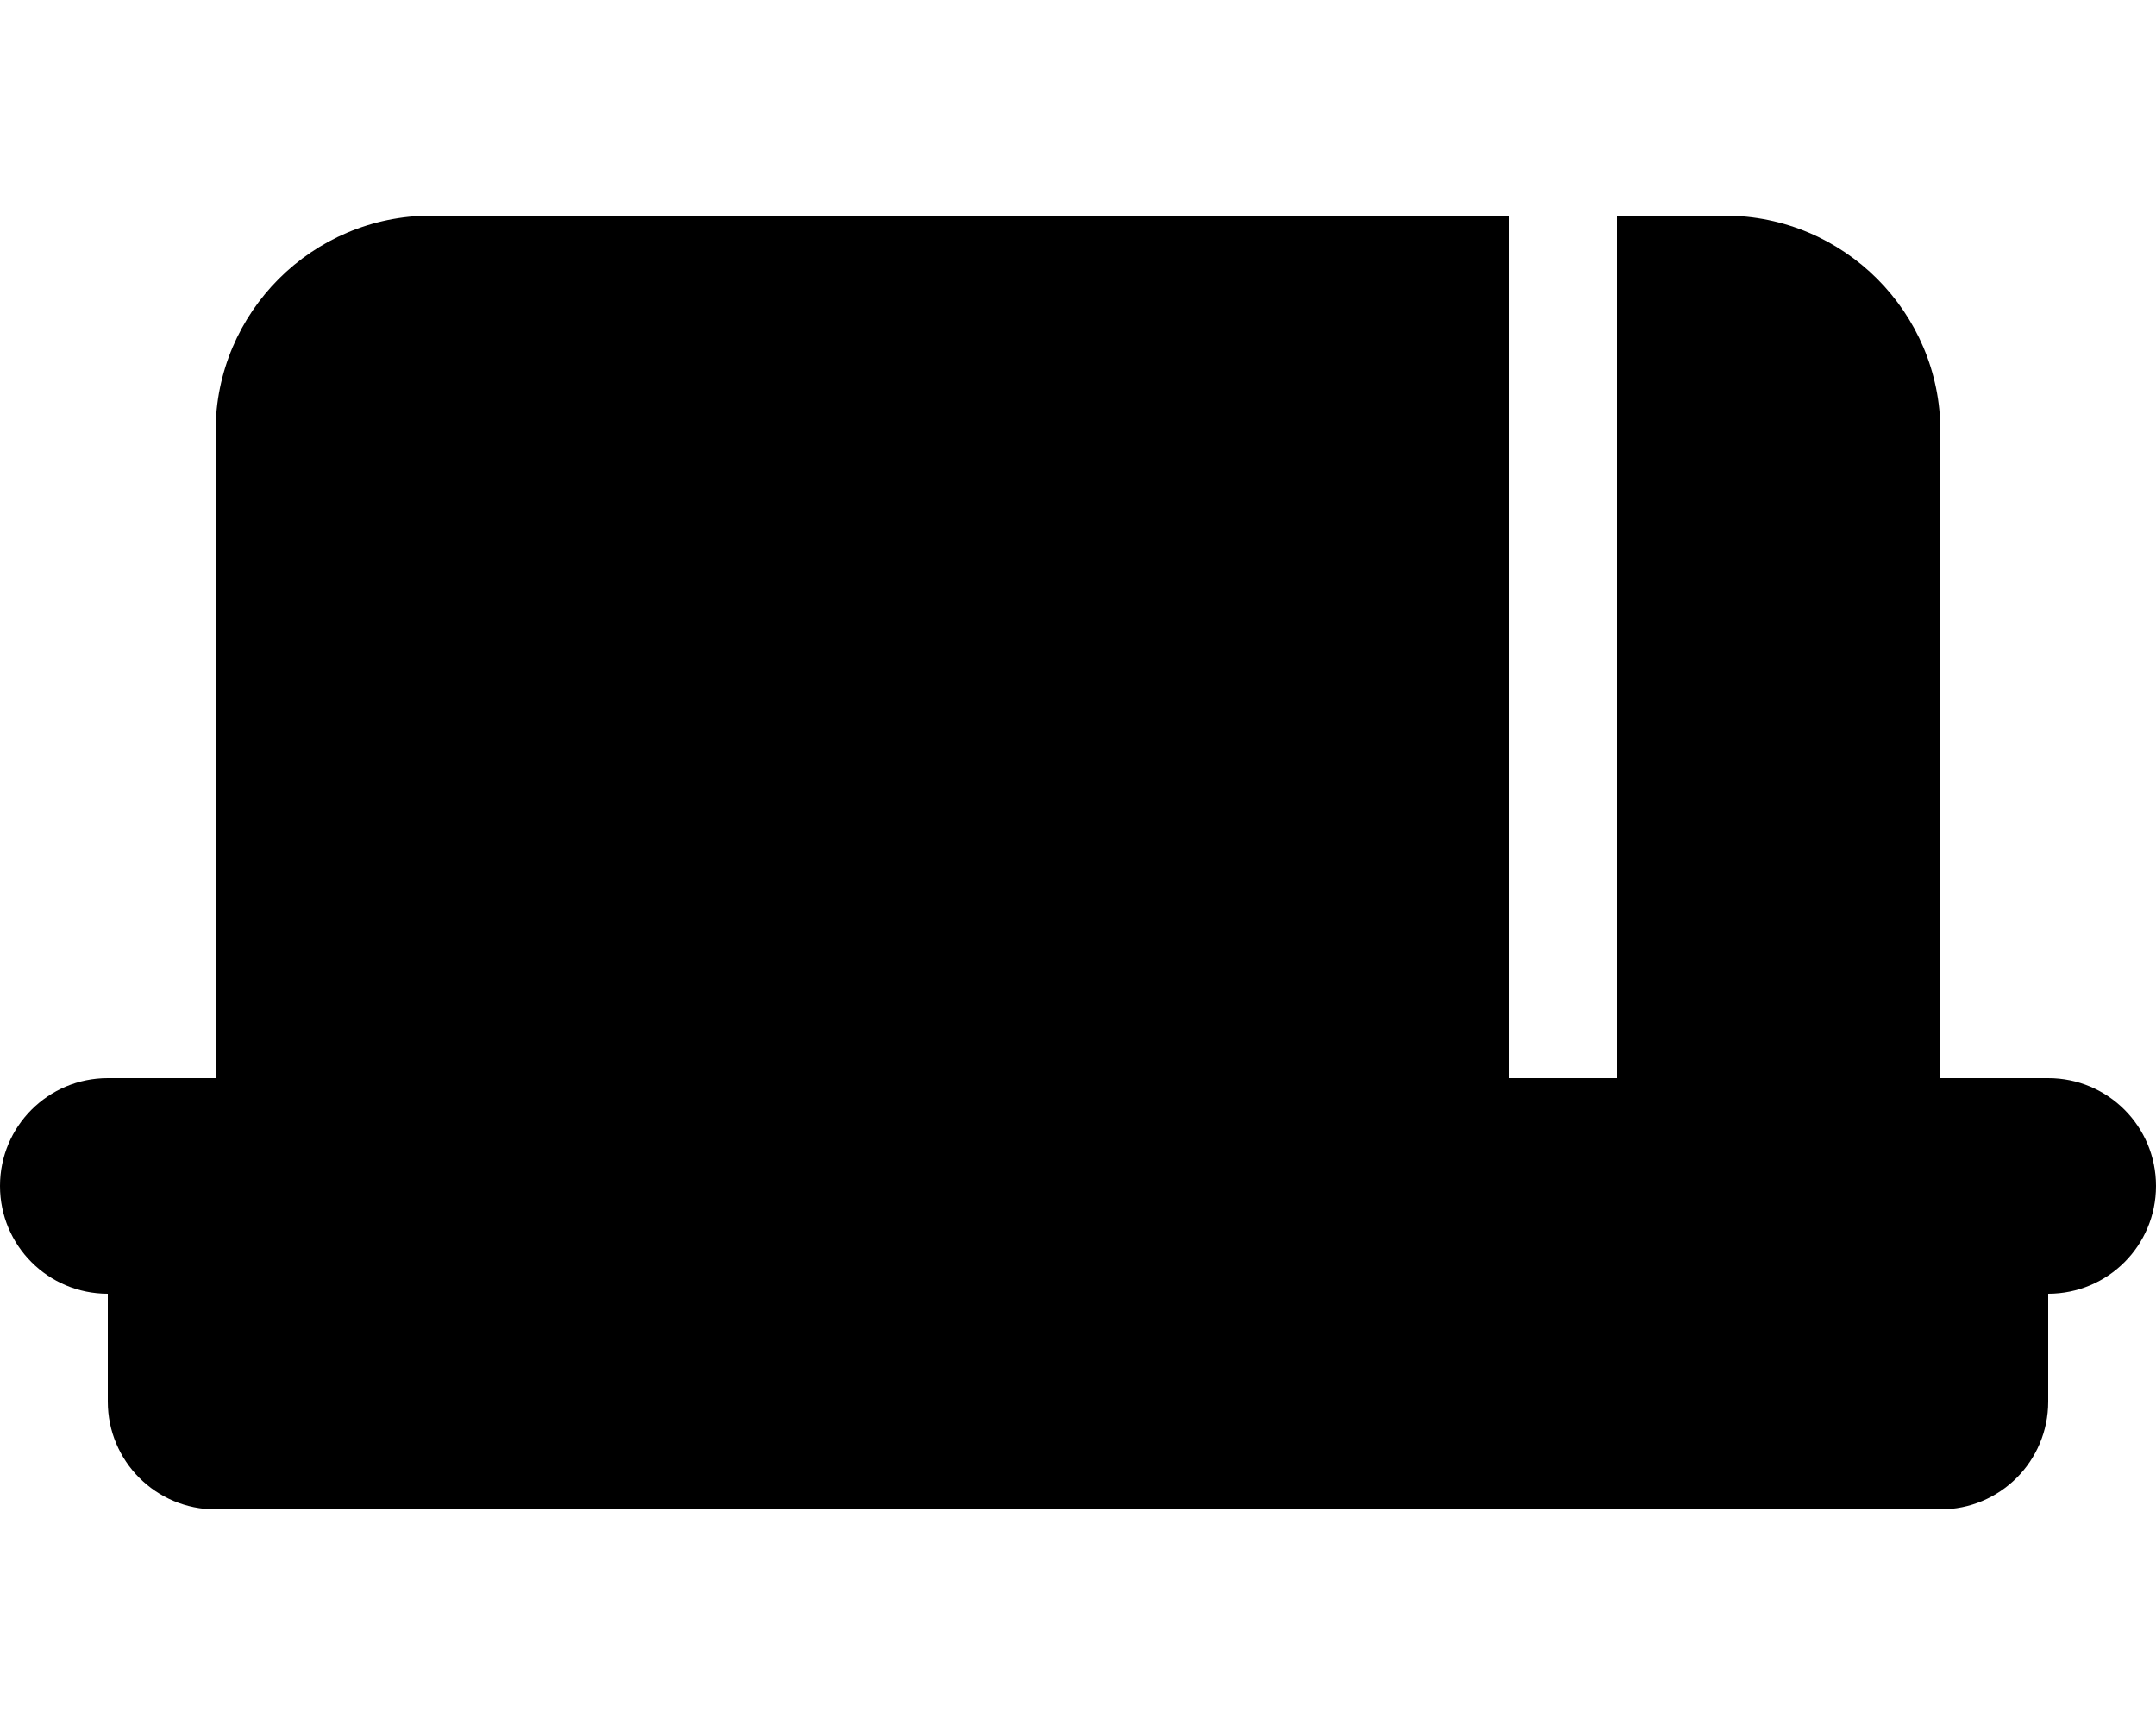 <svg xmlns="http://www.w3.org/2000/svg" viewBox="0 0 640 512"><path class="pr-icon-duotone-secondary" d="M64 128l0 192 384 0 0-256L128 64c-35.3 0-64 28.7-64 64zM480 64l0 256 96 0 0-192c0-35.3-28.7-64-64-64l-32 0z"/><path class="pr-icon-duotone-primary" d="M32 320c-17.7 0-32 14.3-32 32s14.3 32 32 32l0 32c0 17.7 14.3 32 32 32l512 0c17.7 0 32-14.3 32-32l0-32c17.7 0 32-14.3 32-32s-14.3-32-32-32L32 320z"/></svg>